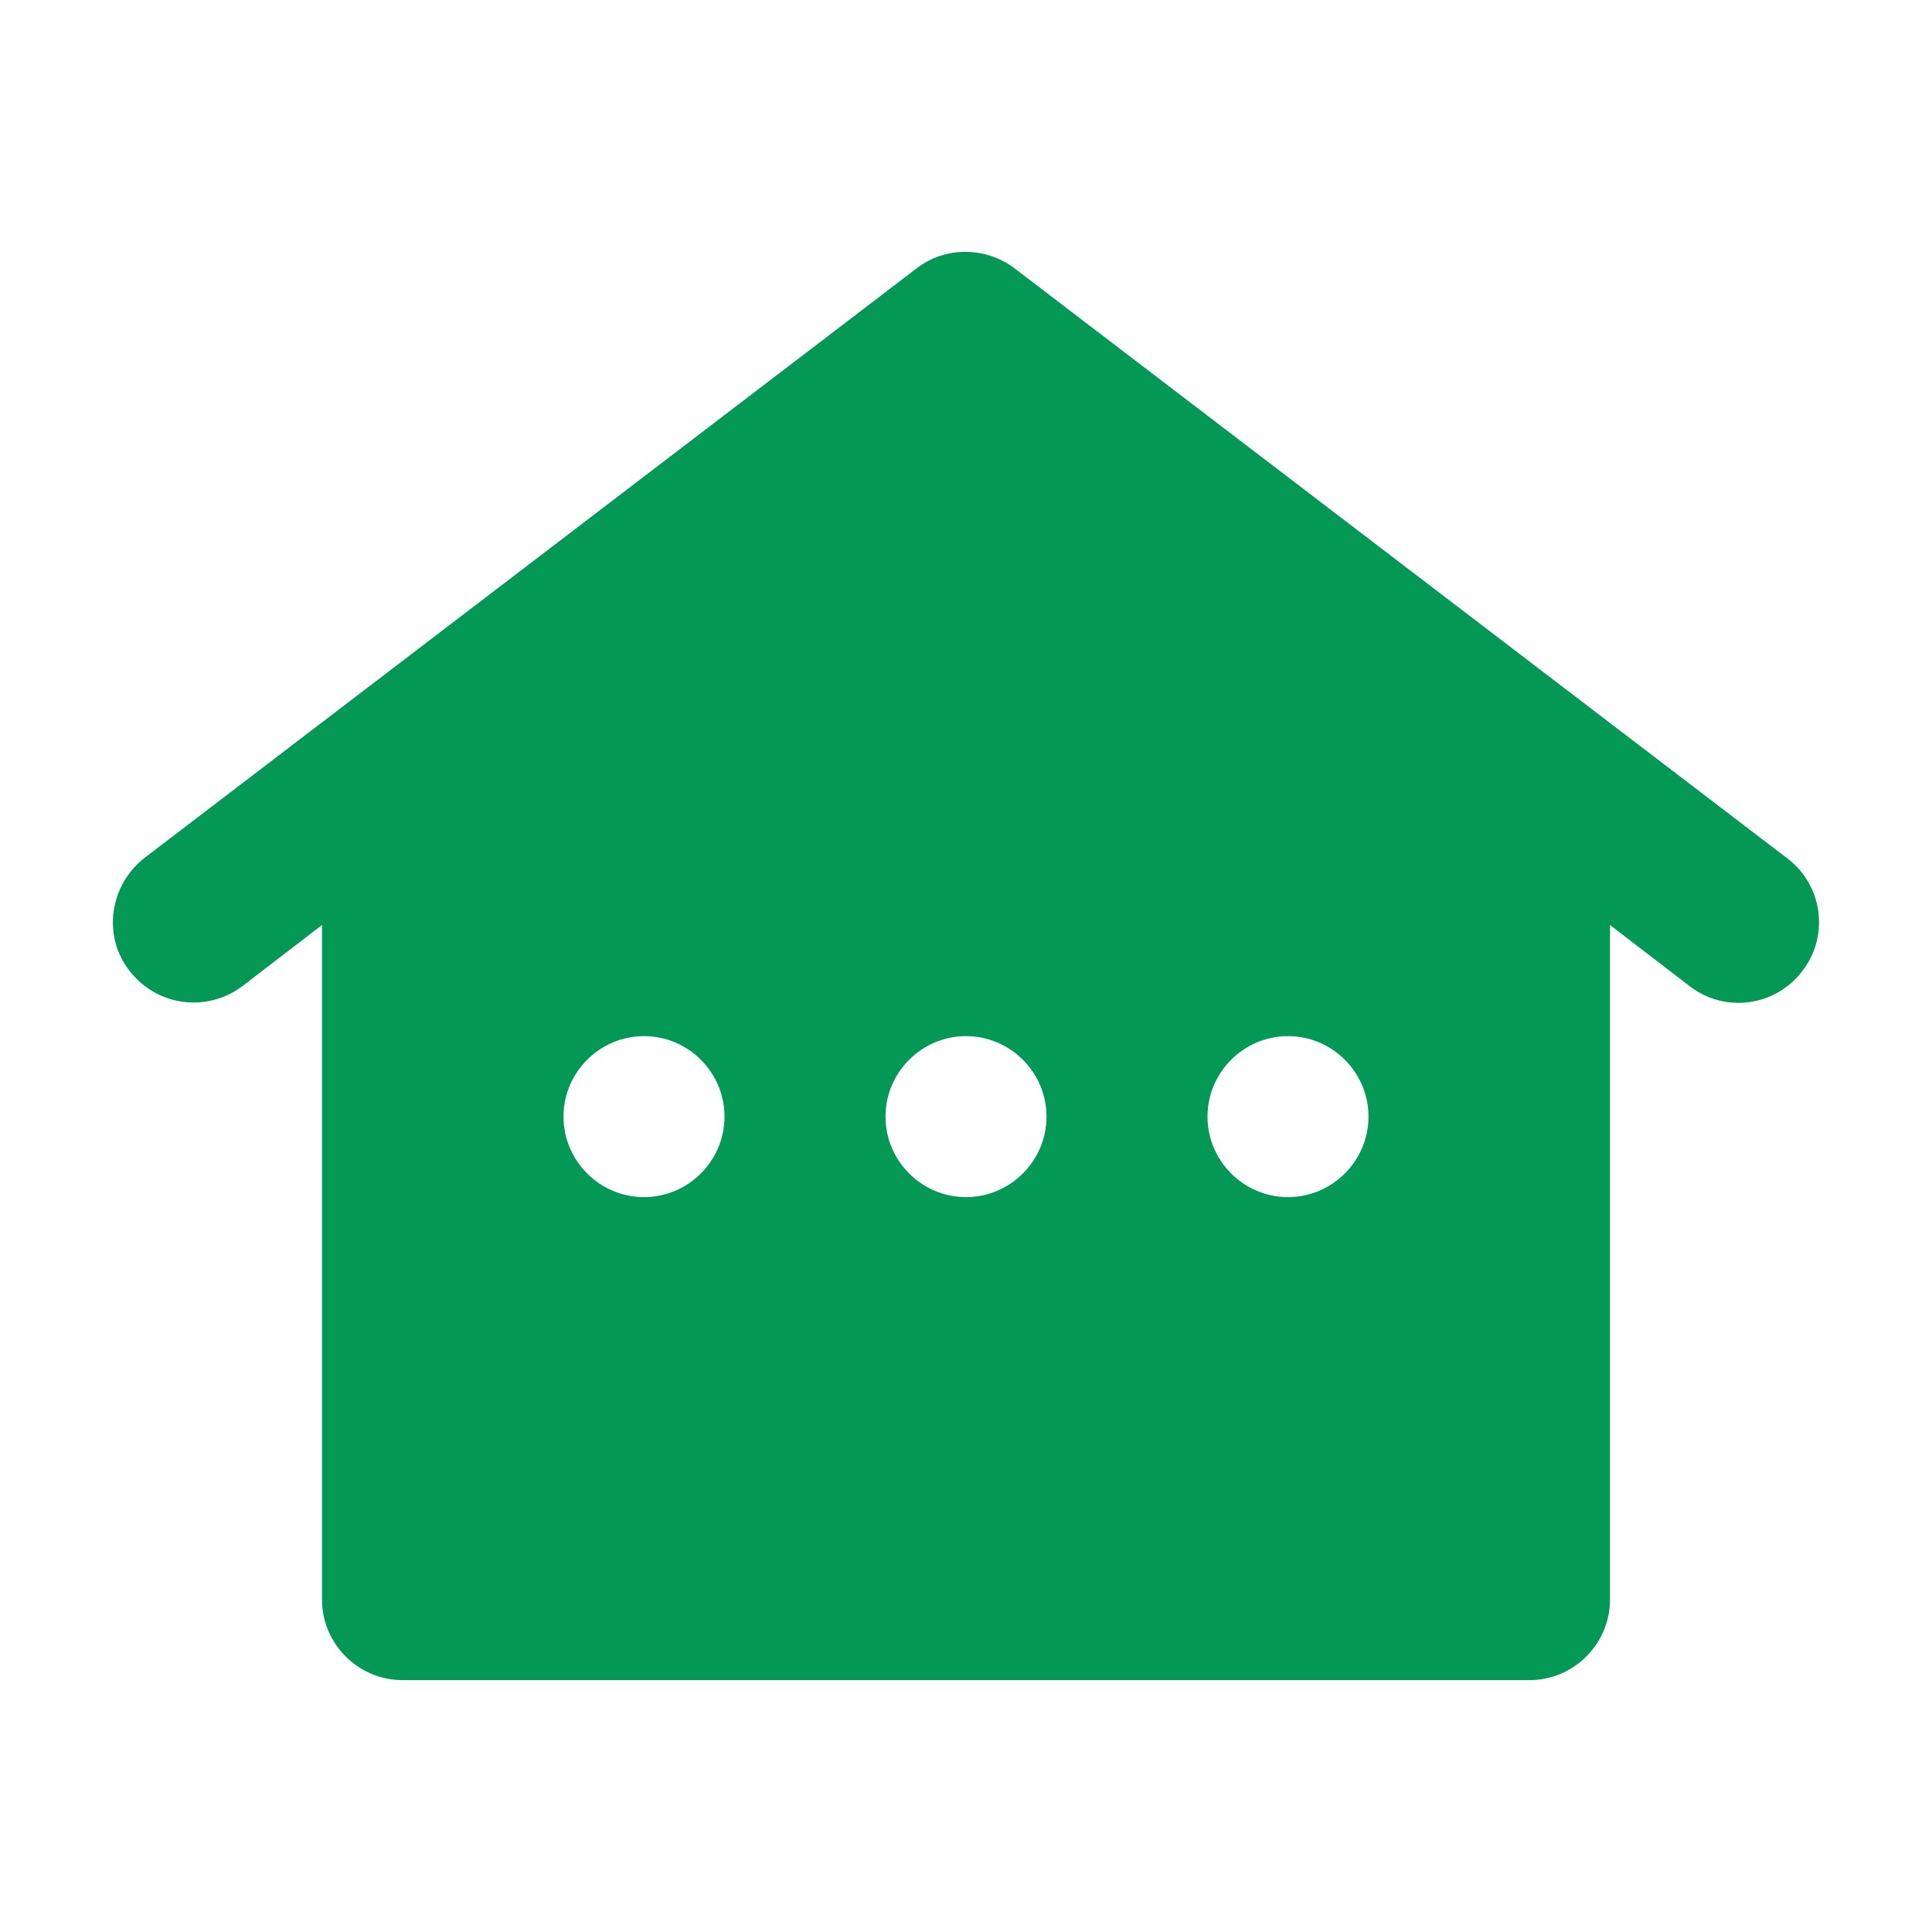 <svg width="24" height="24" viewBox="0 0 24 24" fill="none" xmlns="http://www.w3.org/2000/svg">
<path d="M1.61 12.061C1.95 12.501 2.57 12.581 3.01 12.251L4 11.491V19.871C4 20.421 4.45 20.871 5 20.871H19C19.55 20.871 20 20.421 20 19.871V11.491L20.99 12.251C21.43 12.591 22.06 12.501 22.39 12.061C22.73 11.621 22.64 10.991 22.2 10.661L12.6 3.331C12.24 3.061 11.74 3.061 11.39 3.331L1.79 10.661C1.36 11.001 1.27 11.631 1.61 12.061ZM8 14.871C7.45 14.871 7 14.421 7 13.871C7 13.321 7.45 12.871 8 12.871C8.55 12.871 9 13.321 9 13.871C9 14.421 8.55 14.871 8 14.871ZM12 14.871C11.45 14.871 11 14.421 11 13.871C11 13.321 11.45 12.871 12 12.871C12.55 12.871 13 13.321 13 13.871C13 14.421 12.55 14.871 12 14.871ZM16 14.871C15.45 14.871 15 14.421 15 13.871C15 13.321 15.45 12.871 16 12.871C16.55 12.871 17 13.321 17 13.871C17 14.421 16.55 14.871 16 14.871Z" fill="#039855"/>
</svg>
